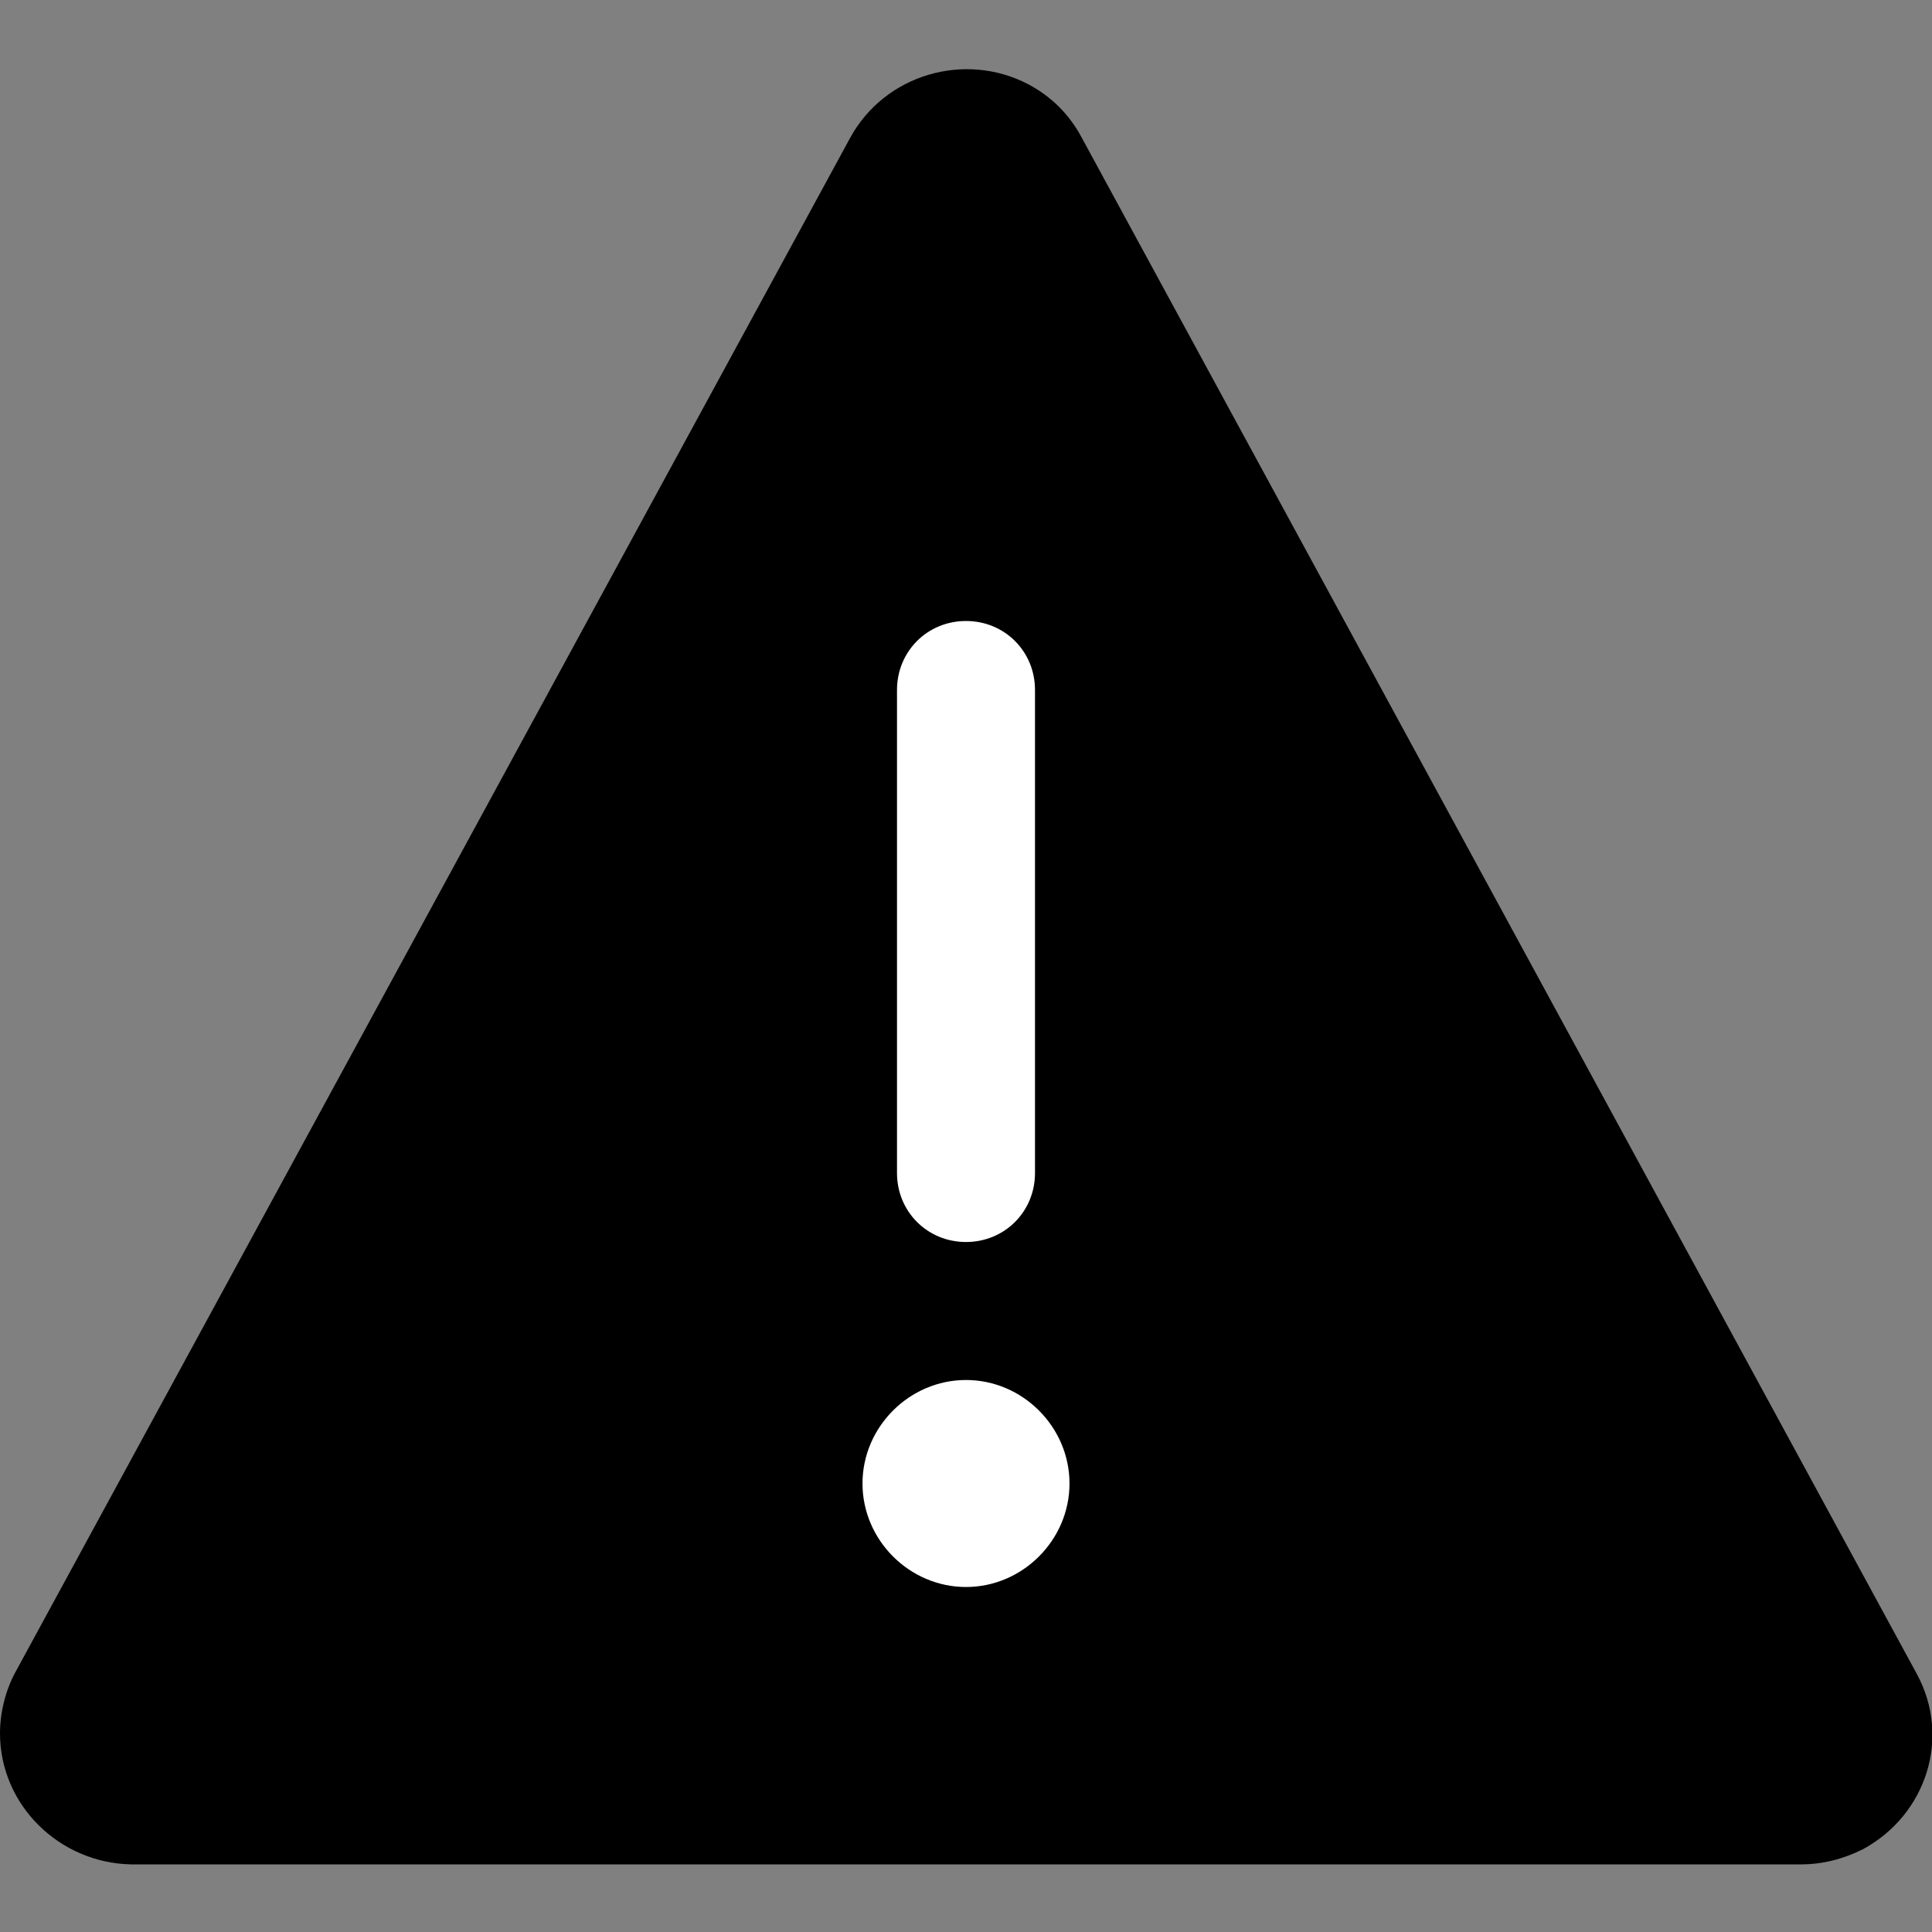<?xml version="1.0" encoding="utf-8"?>
<svg class="tiny-icon-warning-triangle" version="1.1" id="图层_1" xmlns="http://www.w3.org/2000/svg"
	xmlns:xlink="http://www.w3.org/1999/xlink" x="0px" y="0px"
	viewBox="0 0 14 14" style="enable-background:new 0 0 14 14;" xml:space="preserve">
<rect x="0" y="0" width="14" height="14" fill="#808080" stroke="none"/>
<style type="text/css">
	.st0{fill-rule:evenodd;clip-rule:evenodd;}
	.st1{fill-rule:evenodd;clip-rule:evenodd;fill:#FFFFFF;}
</style>
<path class="st0" d="M7.84,1l6.05,11.13c0.25,0.46,0.07,1.02-0.39,1.27c-0.14,0.07-0.29,0.11-0.45,0.11H0.95
	C0.43,13.5,0,13.08,0,12.56c0-0.15,0.04-0.31,0.11-0.44L6.16,1c0.25-0.46,0.83-0.63,1.29-0.39C7.62,0.7,7.75,0.83,7.84,1z"/>
<path class="st1" d="M7.75,10.75c0,0.41-0.34,0.75-0.75,0.75s-0.75-0.34-0.75-0.75S6.59,10,7,10S7.75,10.34,7.75,10.75z M7,9
	c0.28,0,0.5-0.22,0.5-0.5V5c0-0.28-0.22-0.5-0.5-0.5S6.5,4.72,6.5,5v3.5C6.5,8.78,6.72,9,7,9z"/>
</svg>